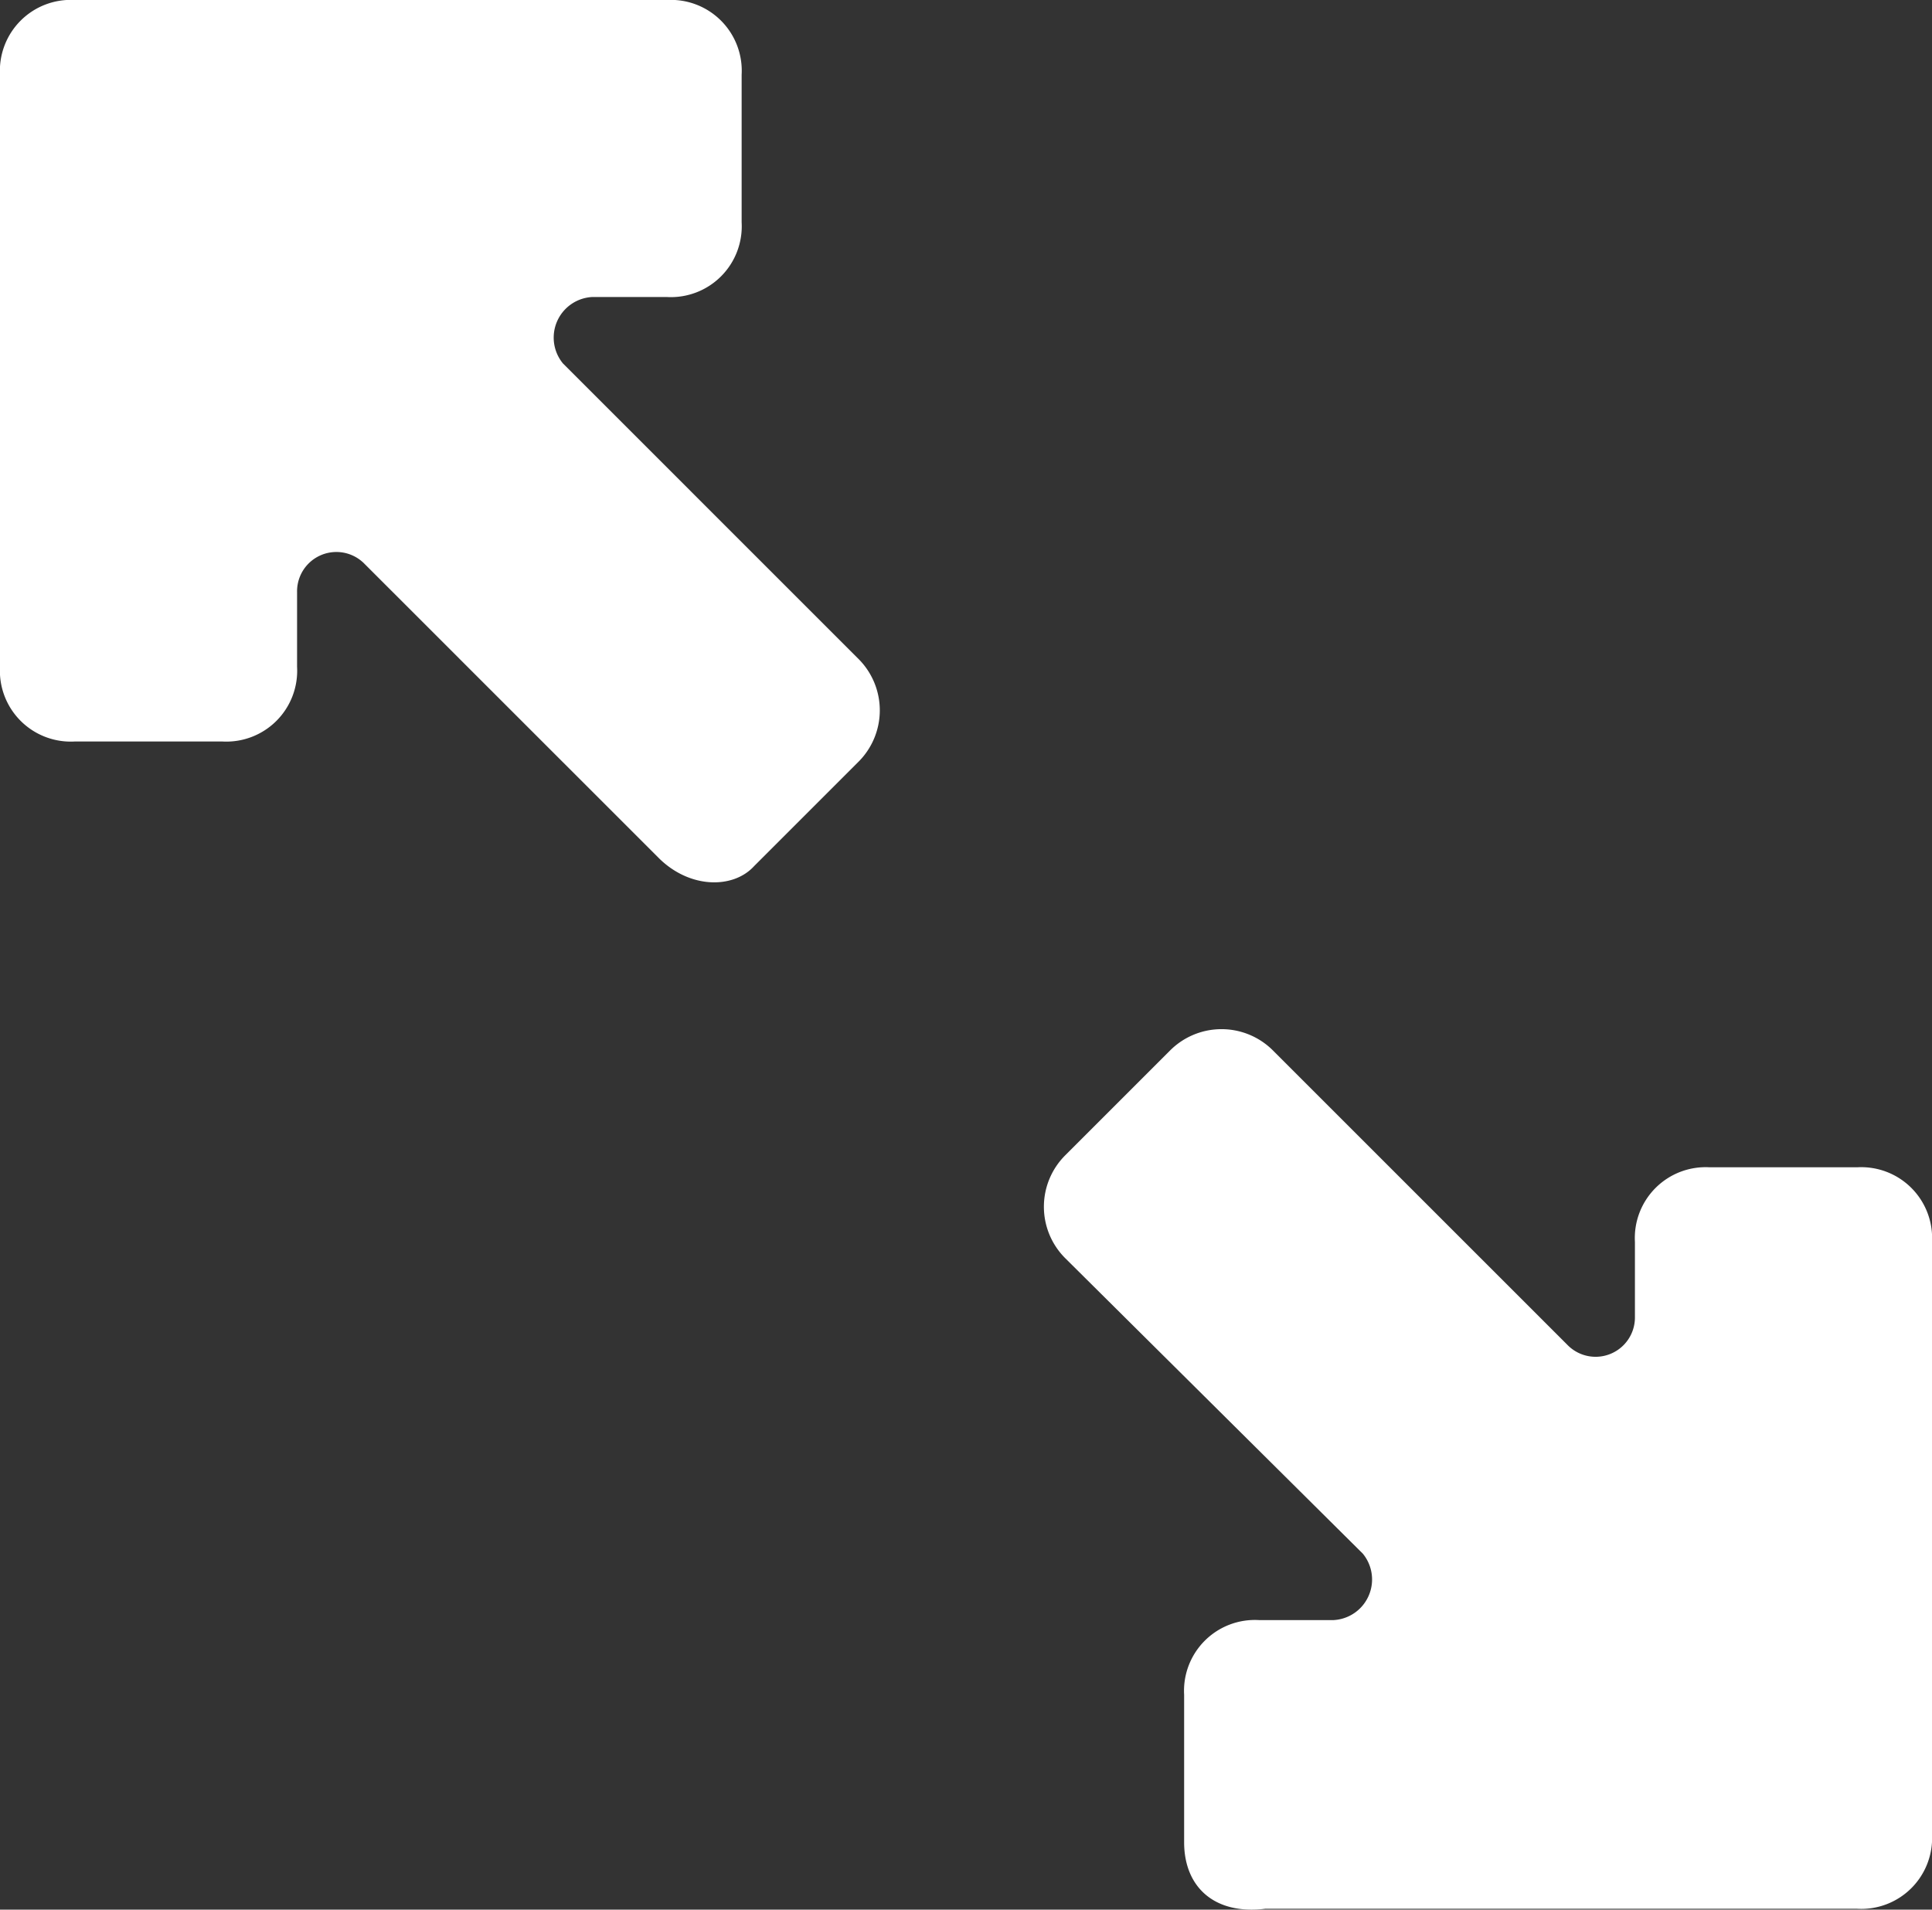 <svg xmlns="http://www.w3.org/2000/svg" width="93" height="91.94" viewBox="0 0 93 91.94">
  <rect x="0" y="0" width="93" height="91.94" fill="#333333" stroke="none"/>
  <g id="expand" transform="translate(-3.5 -4)">
    <path id="Path_2" data-name="Path 2" d="M60.5,92.7V85.6A3.411,3.411,0,0,1,64.1,82h3.6a1.958,1.958,0,0,0,1.4-3.2L54.8,64.6a3.5,3.5,0,0,1,0-5l5-5a3.5,3.5,0,0,1,5,0L79,68.8a1.893,1.893,0,0,0,3.2-1.4V63.8a3.411,3.411,0,0,1,3.6-3.6h7.1a3.411,3.411,0,0,1,3.6,3.6V92.3a3.411,3.411,0,0,1-3.6,3.6H64.4c-2.5.3-3.9-1.1-3.9-3.2Zm0,0" fill="#fff"/>
    <path id="Path_3" data-name="Path 3" d="M35.2,45.3,21,31.1a1.893,1.893,0,0,0-3.2,1.4v3.6a3.411,3.411,0,0,1-3.6,3.6H7.1a3.411,3.411,0,0,1-3.6-3.6V7.6A3.411,3.411,0,0,1,7.1,4H35.6a3.411,3.411,0,0,1,3.6,3.6v7.1a3.411,3.411,0,0,1-3.6,3.6H32a1.958,1.958,0,0,0-1.4,3.2L44.8,35.7a3.5,3.5,0,0,1,0,5l-5,5c-1,1.1-3.1,1.1-4.6-.4Zm0,0" fill="#fff"/>
  </g>
</svg>

